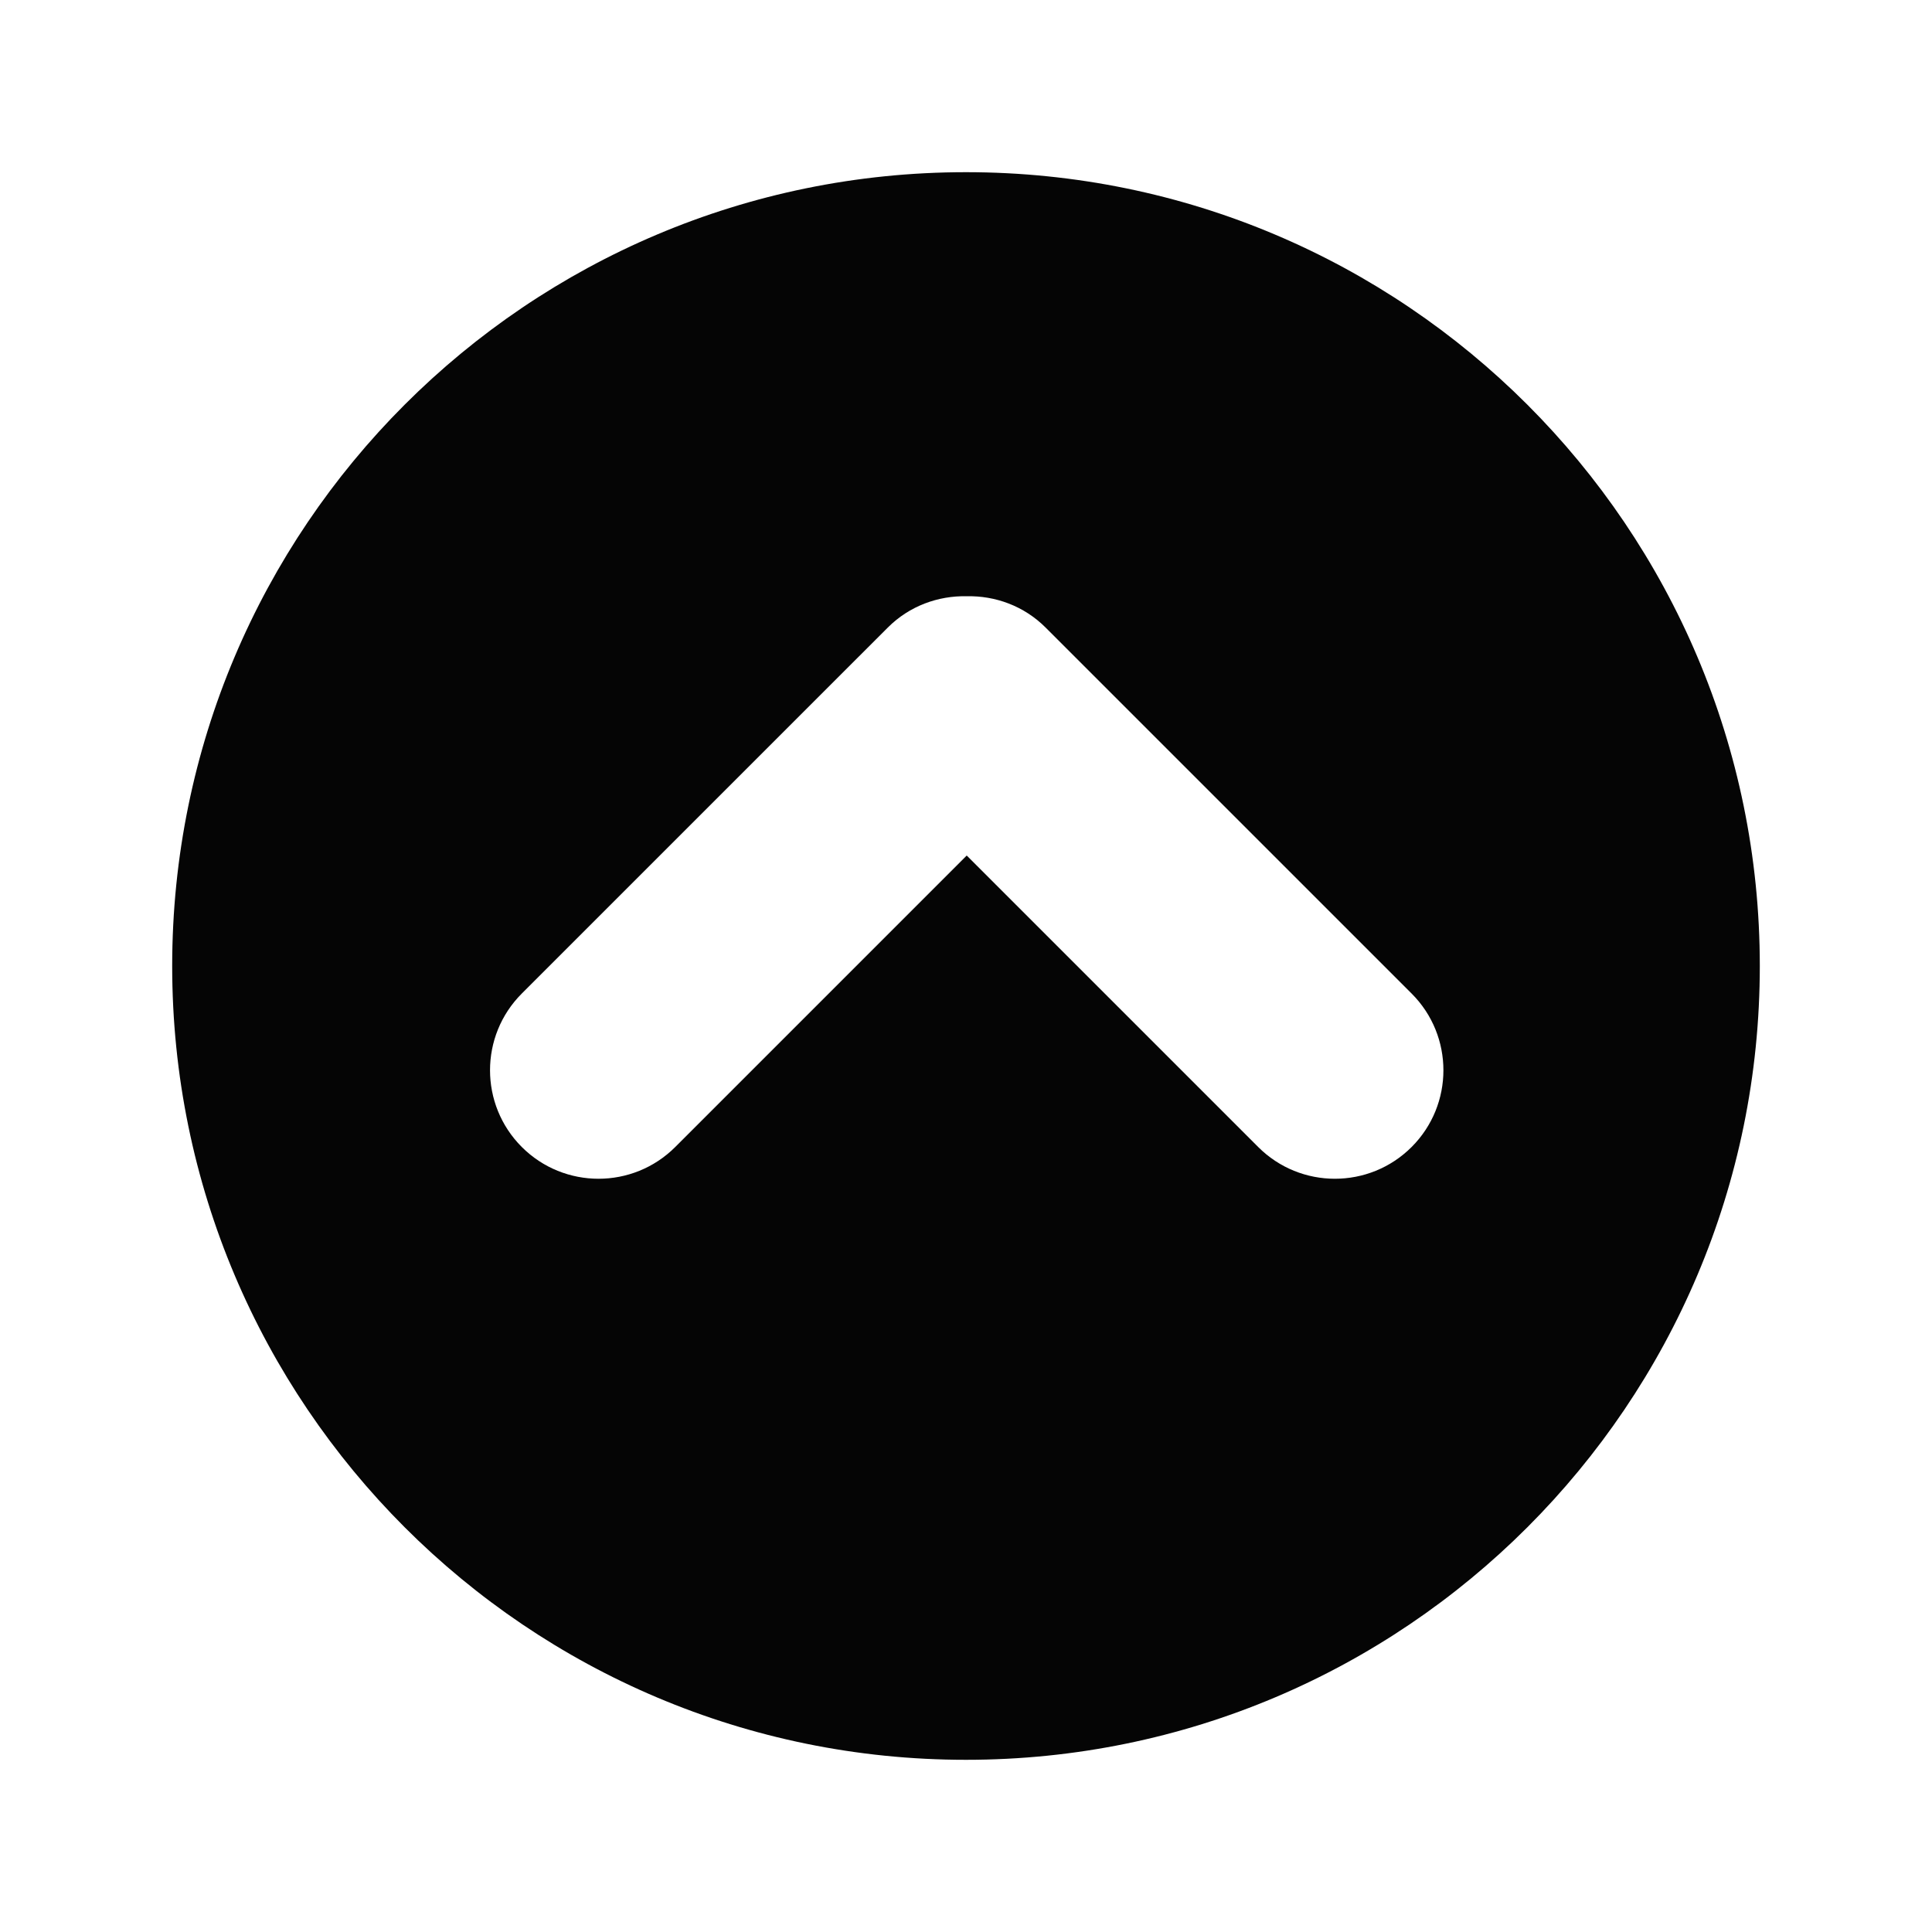 <svg xmlns="http://www.w3.org/2000/svg" width="1000" height="1000" viewBox="0 0 1000 1000"><path fill-rule="evenodd" clip-rule="evenodd" fill="#050505" d="M910.875 500c0 226.912-183.91 410.875-410.876 410.875-226.912 0-410.875-183.963-410.875-410.875 0-226.966 183.963-410.876 410.875-410.876 226.966 0 410.876 183.91 410.876 410.876zm-451.35-175.177l-189.447 189.435c-21.922 21.922-21.922 57.487 0 79.423 21.936 21.922 57.5 21.922 79.436 0l150.86-150.86 150.859 150.86c21.909 21.922 57.487 21.922 79.423 0 21.936-21.936 21.936-57.501 0-79.423l-189.448-189.435c-11.234-11.234-26.095-16.531-40.834-16.21-14.753-.321-29.613 4.976-40.849 16.21z"/></svg>